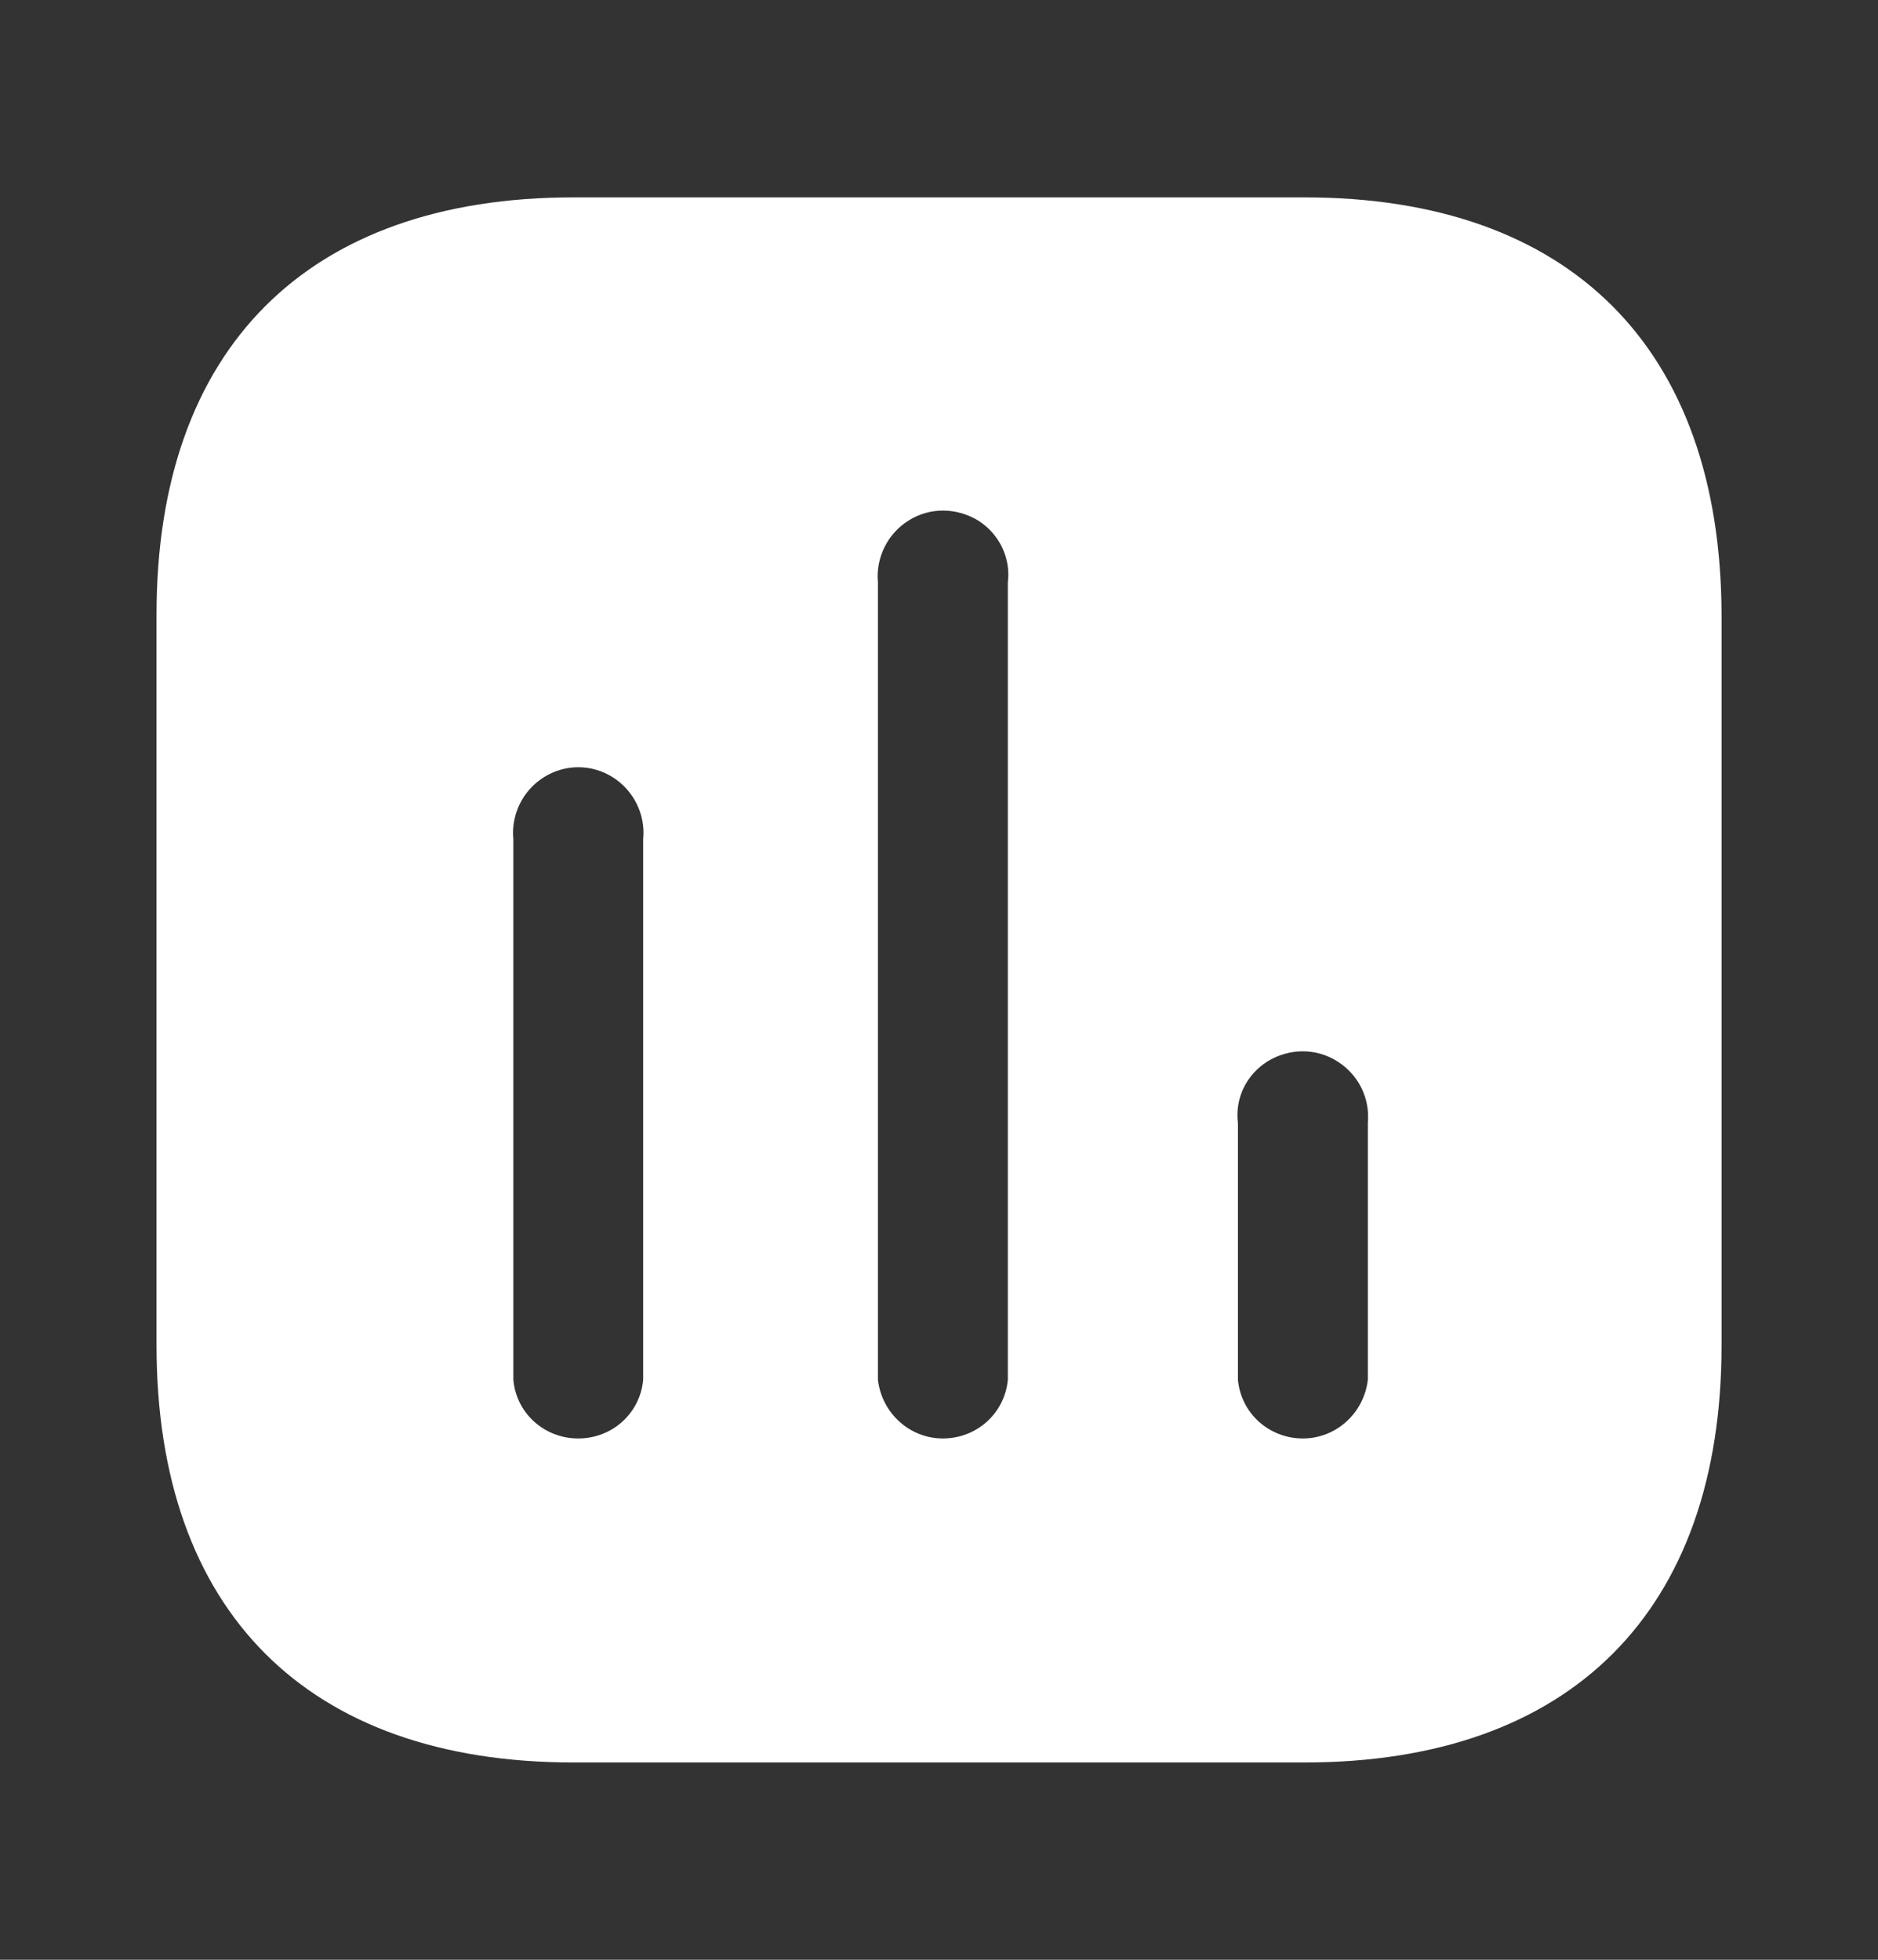 <svg width="23" height="24" viewBox="0 0 23 24" fill="none" xmlns="http://www.w3.org/2000/svg">
<rect x="0" y="0" width="23" height="24" fill="#333333" stroke="none"/>
<path d="M15.975 2.417C19.234 2.417 21.074 4.266 21.084 7.525V16.476C21.084 19.734 19.234 21.584 15.975 21.584H7.025C3.766 21.584 1.917 19.734 1.917 16.476V7.525C1.917 4.266 3.766 2.417 7.025 2.417H15.975ZM11.98 6.375C11.71 6.212 11.384 6.212 11.127 6.375C10.867 6.537 10.724 6.835 10.752 7.132V16.898C10.801 17.31 11.145 17.616 11.547 17.616C11.96 17.616 12.304 17.31 12.343 16.898V7.132C12.381 6.835 12.238 6.537 11.98 6.375ZM7.504 9.518C7.245 9.355 6.919 9.355 6.661 9.518C6.401 9.681 6.258 9.977 6.287 10.275V16.898C6.324 17.31 6.669 17.616 7.082 17.616C7.495 17.616 7.839 17.31 7.877 16.898V10.275C7.907 9.977 7.762 9.681 7.504 9.518ZM16.377 12.997C16.12 12.834 15.794 12.834 15.525 12.997C15.266 13.16 15.123 13.447 15.161 13.754V16.898C15.2 17.31 15.544 17.616 15.957 17.616C16.359 17.616 16.703 17.31 16.752 16.898V13.754C16.78 13.447 16.637 13.16 16.377 12.997Z" fill="white"/>
</svg>
